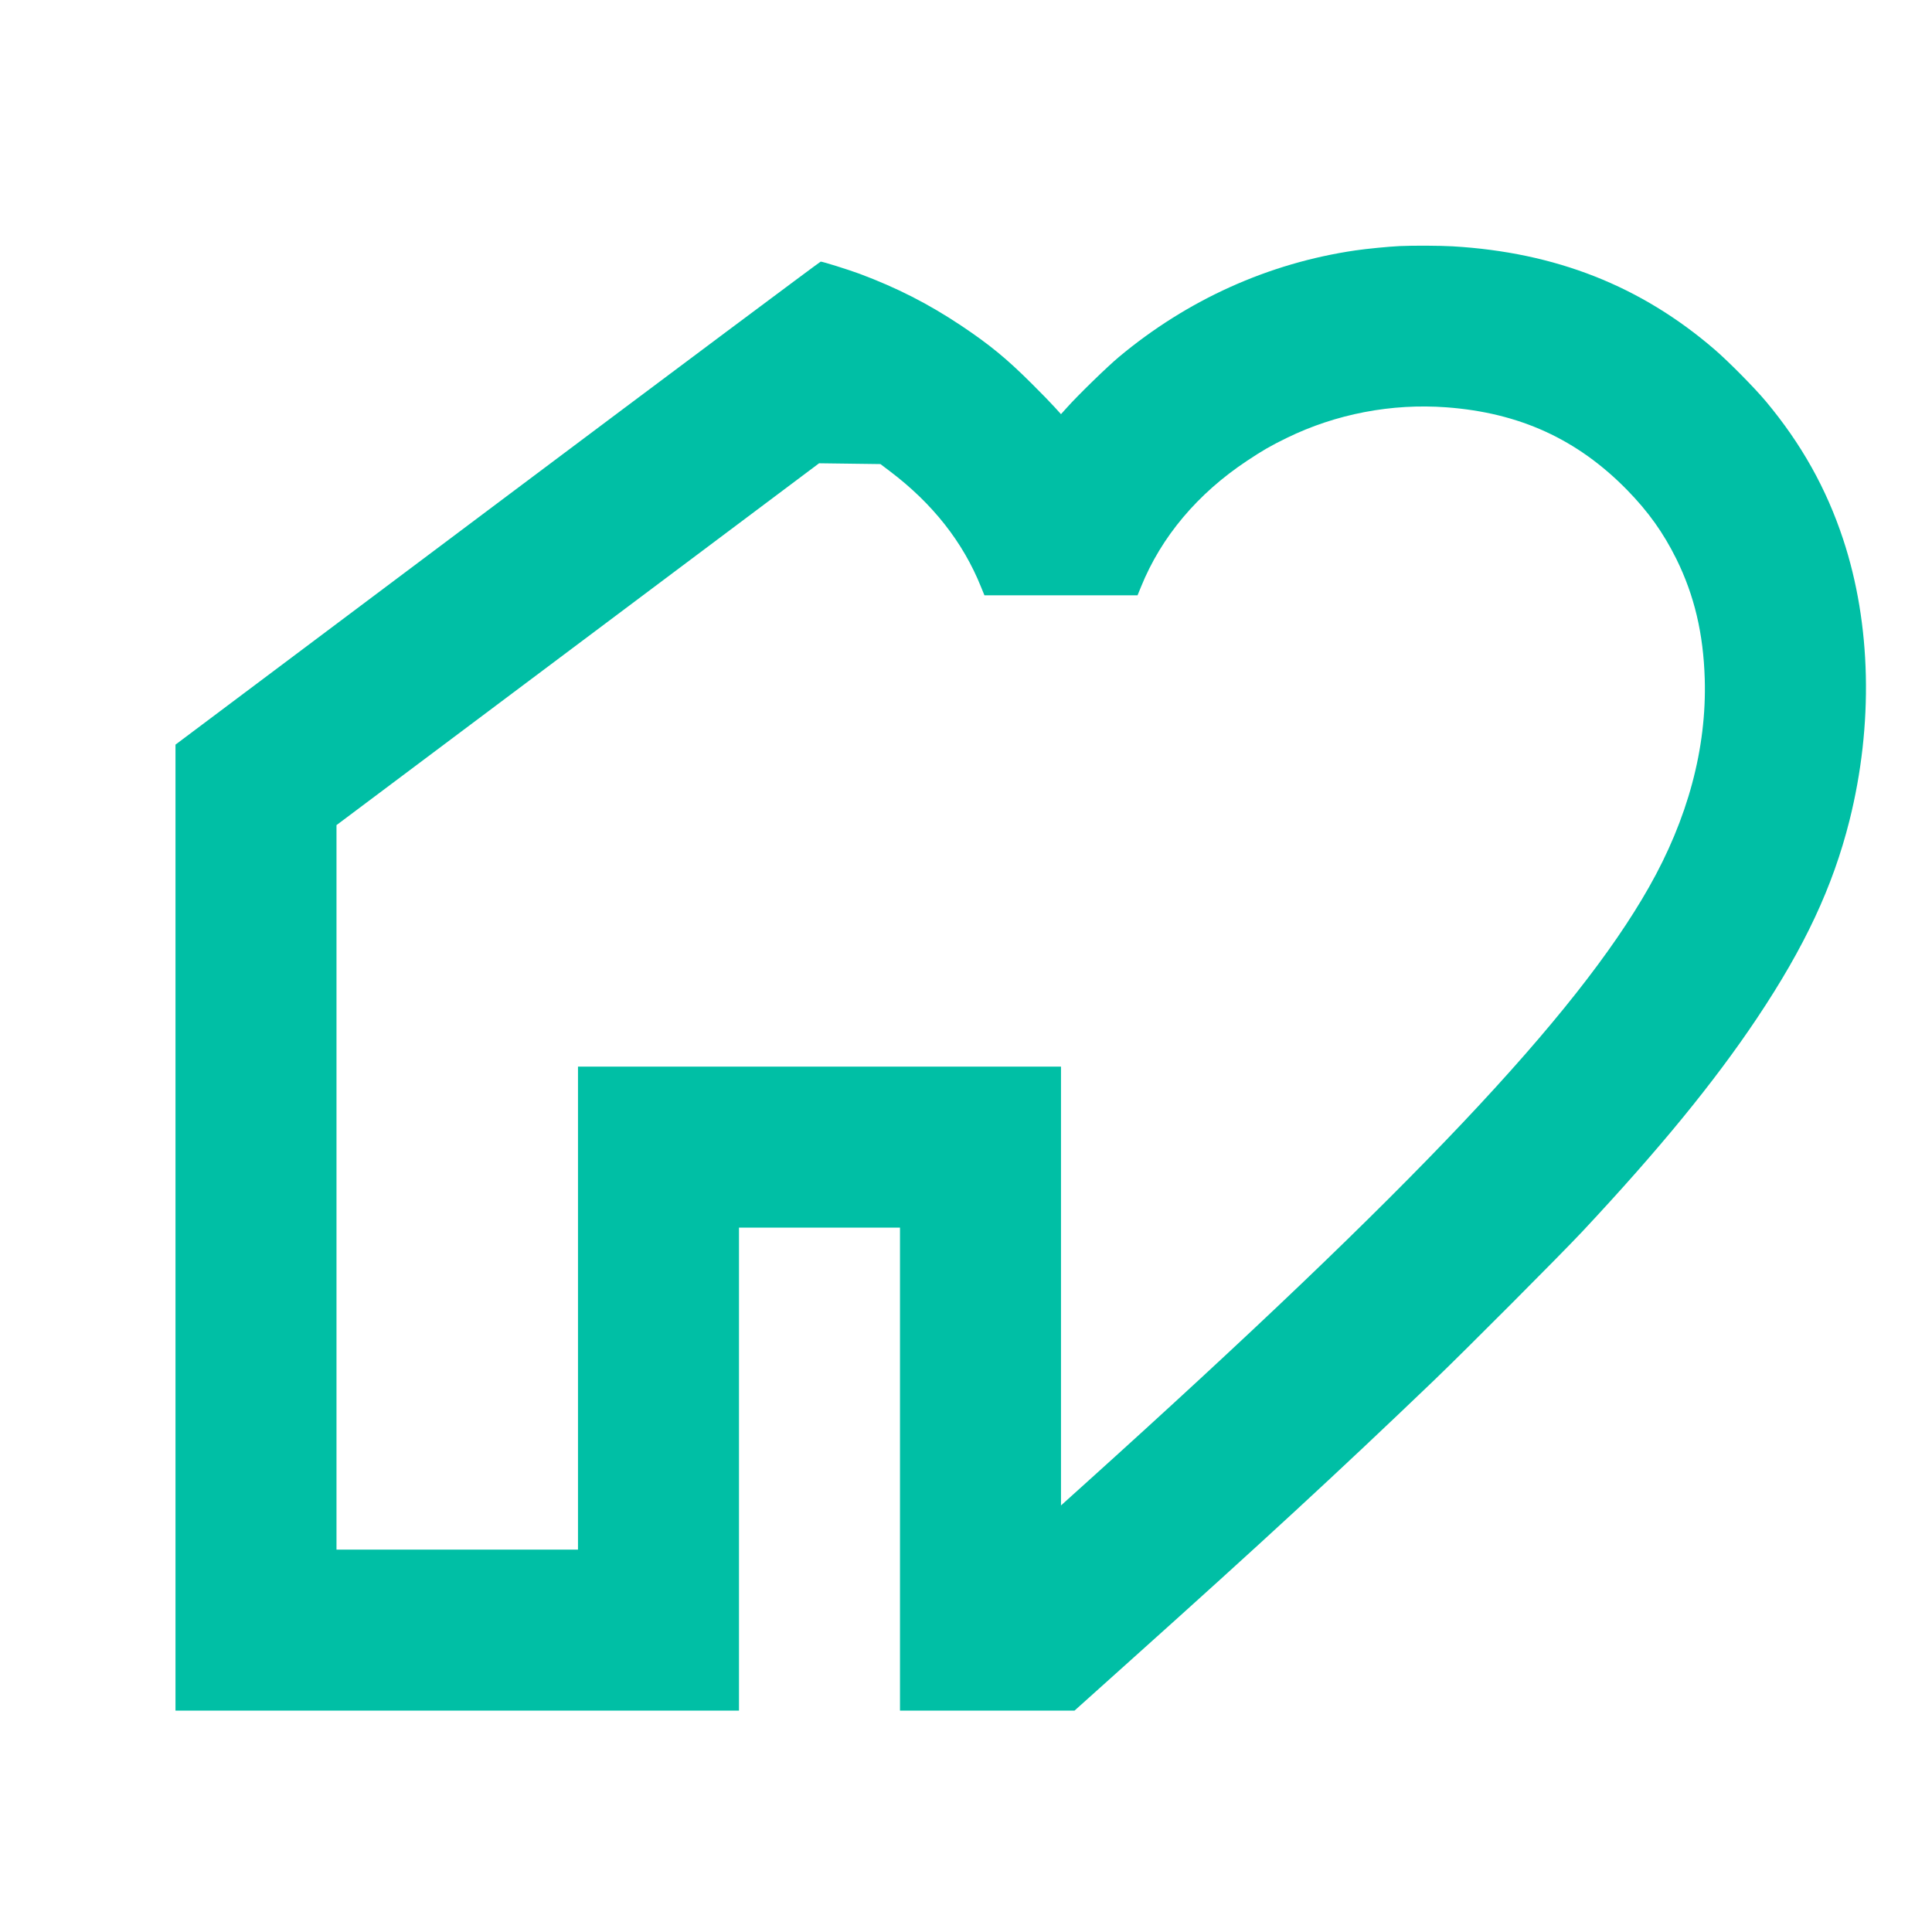 <?xml version="1.0" standalone="no"?>
<!DOCTYPE svg PUBLIC "-//W3C//DTD SVG 20010904//EN"
 "http://www.w3.org/TR/2001/REC-SVG-20010904/DTD/svg10.dtd">
<svg version="1.0" xmlns="http://www.w3.org/2000/svg"
 width="2400pt" height="2400pt" viewBox="0 0 2400 2400"
 preserveAspectRatio="xMidYMid meet">

<g transform="translate(0,2400) scale(0.1,-0.1)"
fill="#00BFA5" stroke="none">
<path d="M17385 20943 c-130 -6 -409 -33 -550 -54 -1076 -158 -2082 -611
-2935 -1323 -144 -120 -511 -477 -648 -631 l-72 -80 -77 85 c-42 47 -171 180
-287 295 -313 312 -522 483 -876 720 -410 273 -799 471 -1265 645 -142 52
-454 150 -480 150 -8 0 -1815 -1350 -4015 -3000 l-4000 -3000 0 -6000 0 -6000
3500 0 3500 0 0 3000 0 3000 1000 0 1000 0 0 -3000 0 -3000 1084 0 1084 0 693
622 c1633 1464 2575 2333 3769 3477 395 379 1579 1567 1845 1851 960 1026
1641 1859 2170 2650 595 890 943 1634 1150 2458 298 1190 270 2441 -80 3496
-208 629 -518 1182 -956 1707 -142 170 -463 495 -639 647 -917 790 -1975 1207
-3255 1282 -156 9 -490 11 -660 3z m585 -2003 c907 -68 1624 -396 2242 -1026
266 -273 449 -529 613 -859 223 -453 335 -925 352 -1490 25 -859 -211 -1738
-694 -2588 -905 -1595 -2930 -3736 -7000 -7405 l-303 -273 0 2726 0 2725
-3000 0 -3000 0 0 -3000 0 -3000 -1500 0 -1500 0 0 4500 0 4500 2997 2247
2998 2248 381 -5 381 -5 119 -90 c530 -401 907 -880 1130 -1435 l43 -105 951
0 951 0 43 105 c251 621 703 1158 1316 1565 197 131 296 188 495 285 610 298
1303 431 1985 380z"/>
</g>
</svg>
